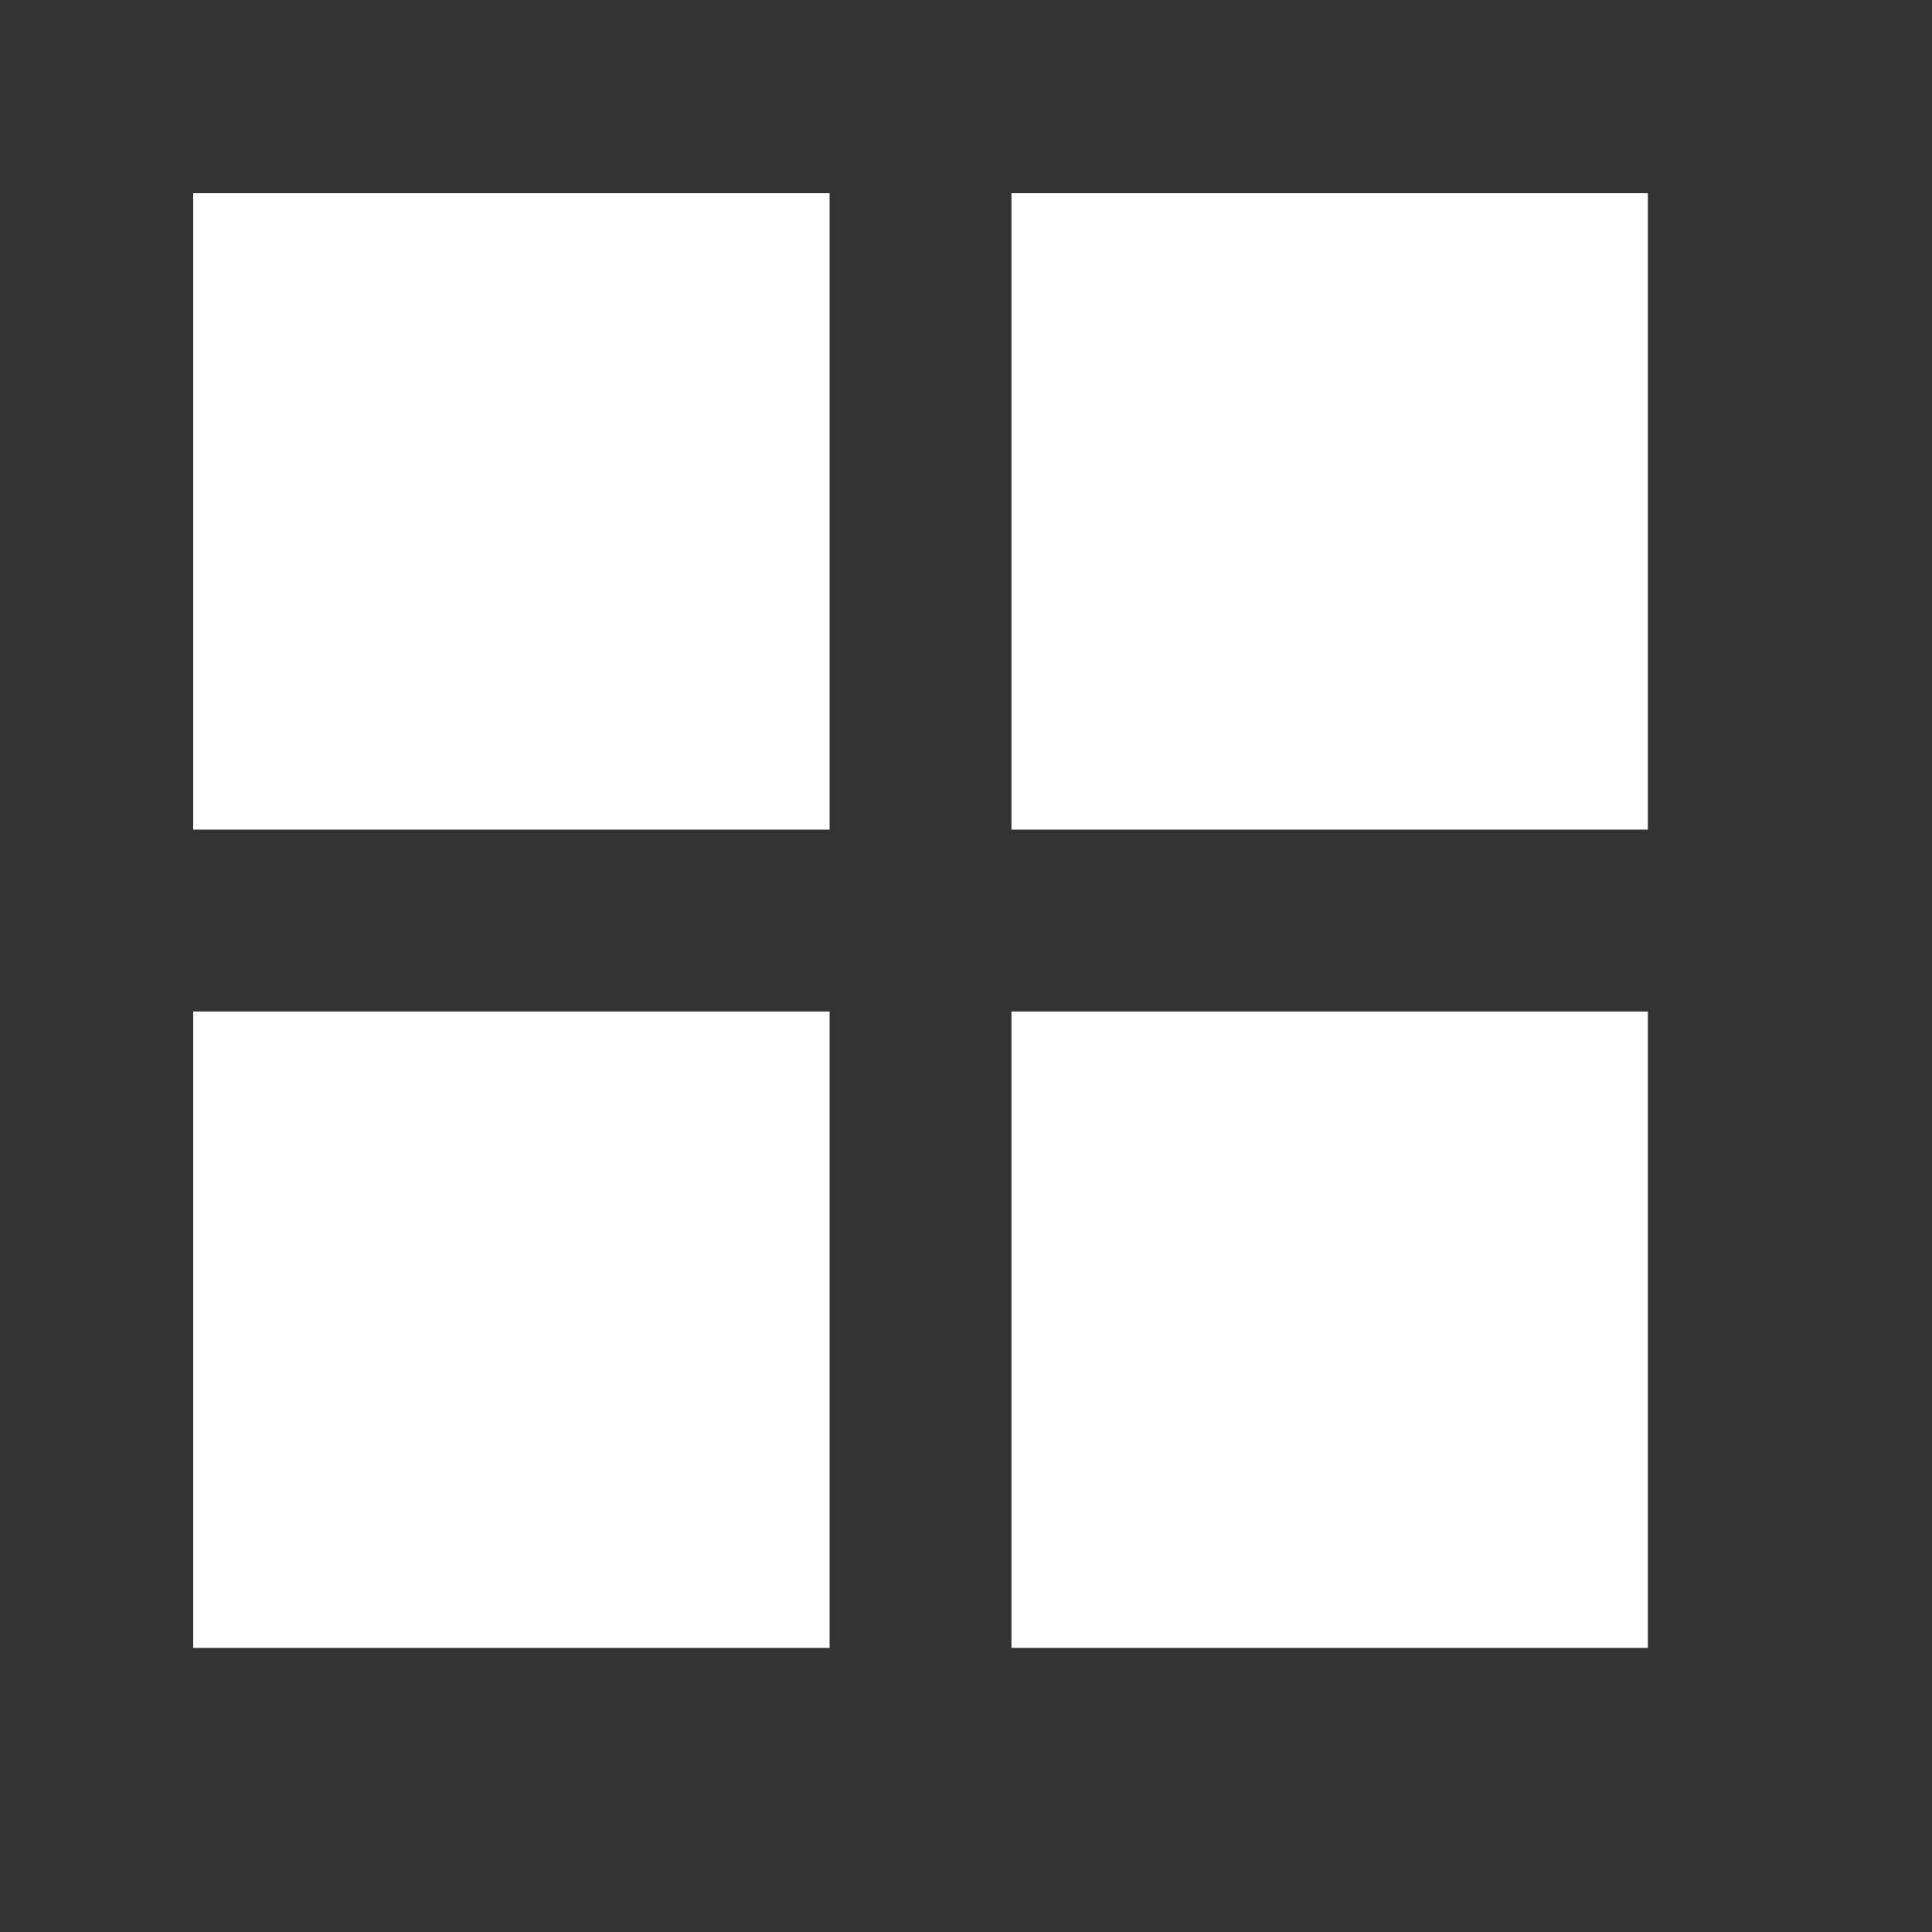 <!-- Generated by IcoMoon.io -->
<svg version="1.1" xmlns="http://www.w3.org/2000/svg" width="40" height="40" viewBox="0 0 40 40">
<rect x="0" y="0" width="40" height="40" fill="#333333" stroke="none"/>
<title>th-layout-grid2-alt</title>
<path fill="#fff" d="M4 4h13.176v13.176h-13.176v-13.176zM20.941 4v13.176h13.176v-13.176h-13.176zM4 34.118h13.176v-13.176h-13.176v13.176zM20.941 34.118h13.176v-13.176h-13.176v13.176z"></path>
</svg>
